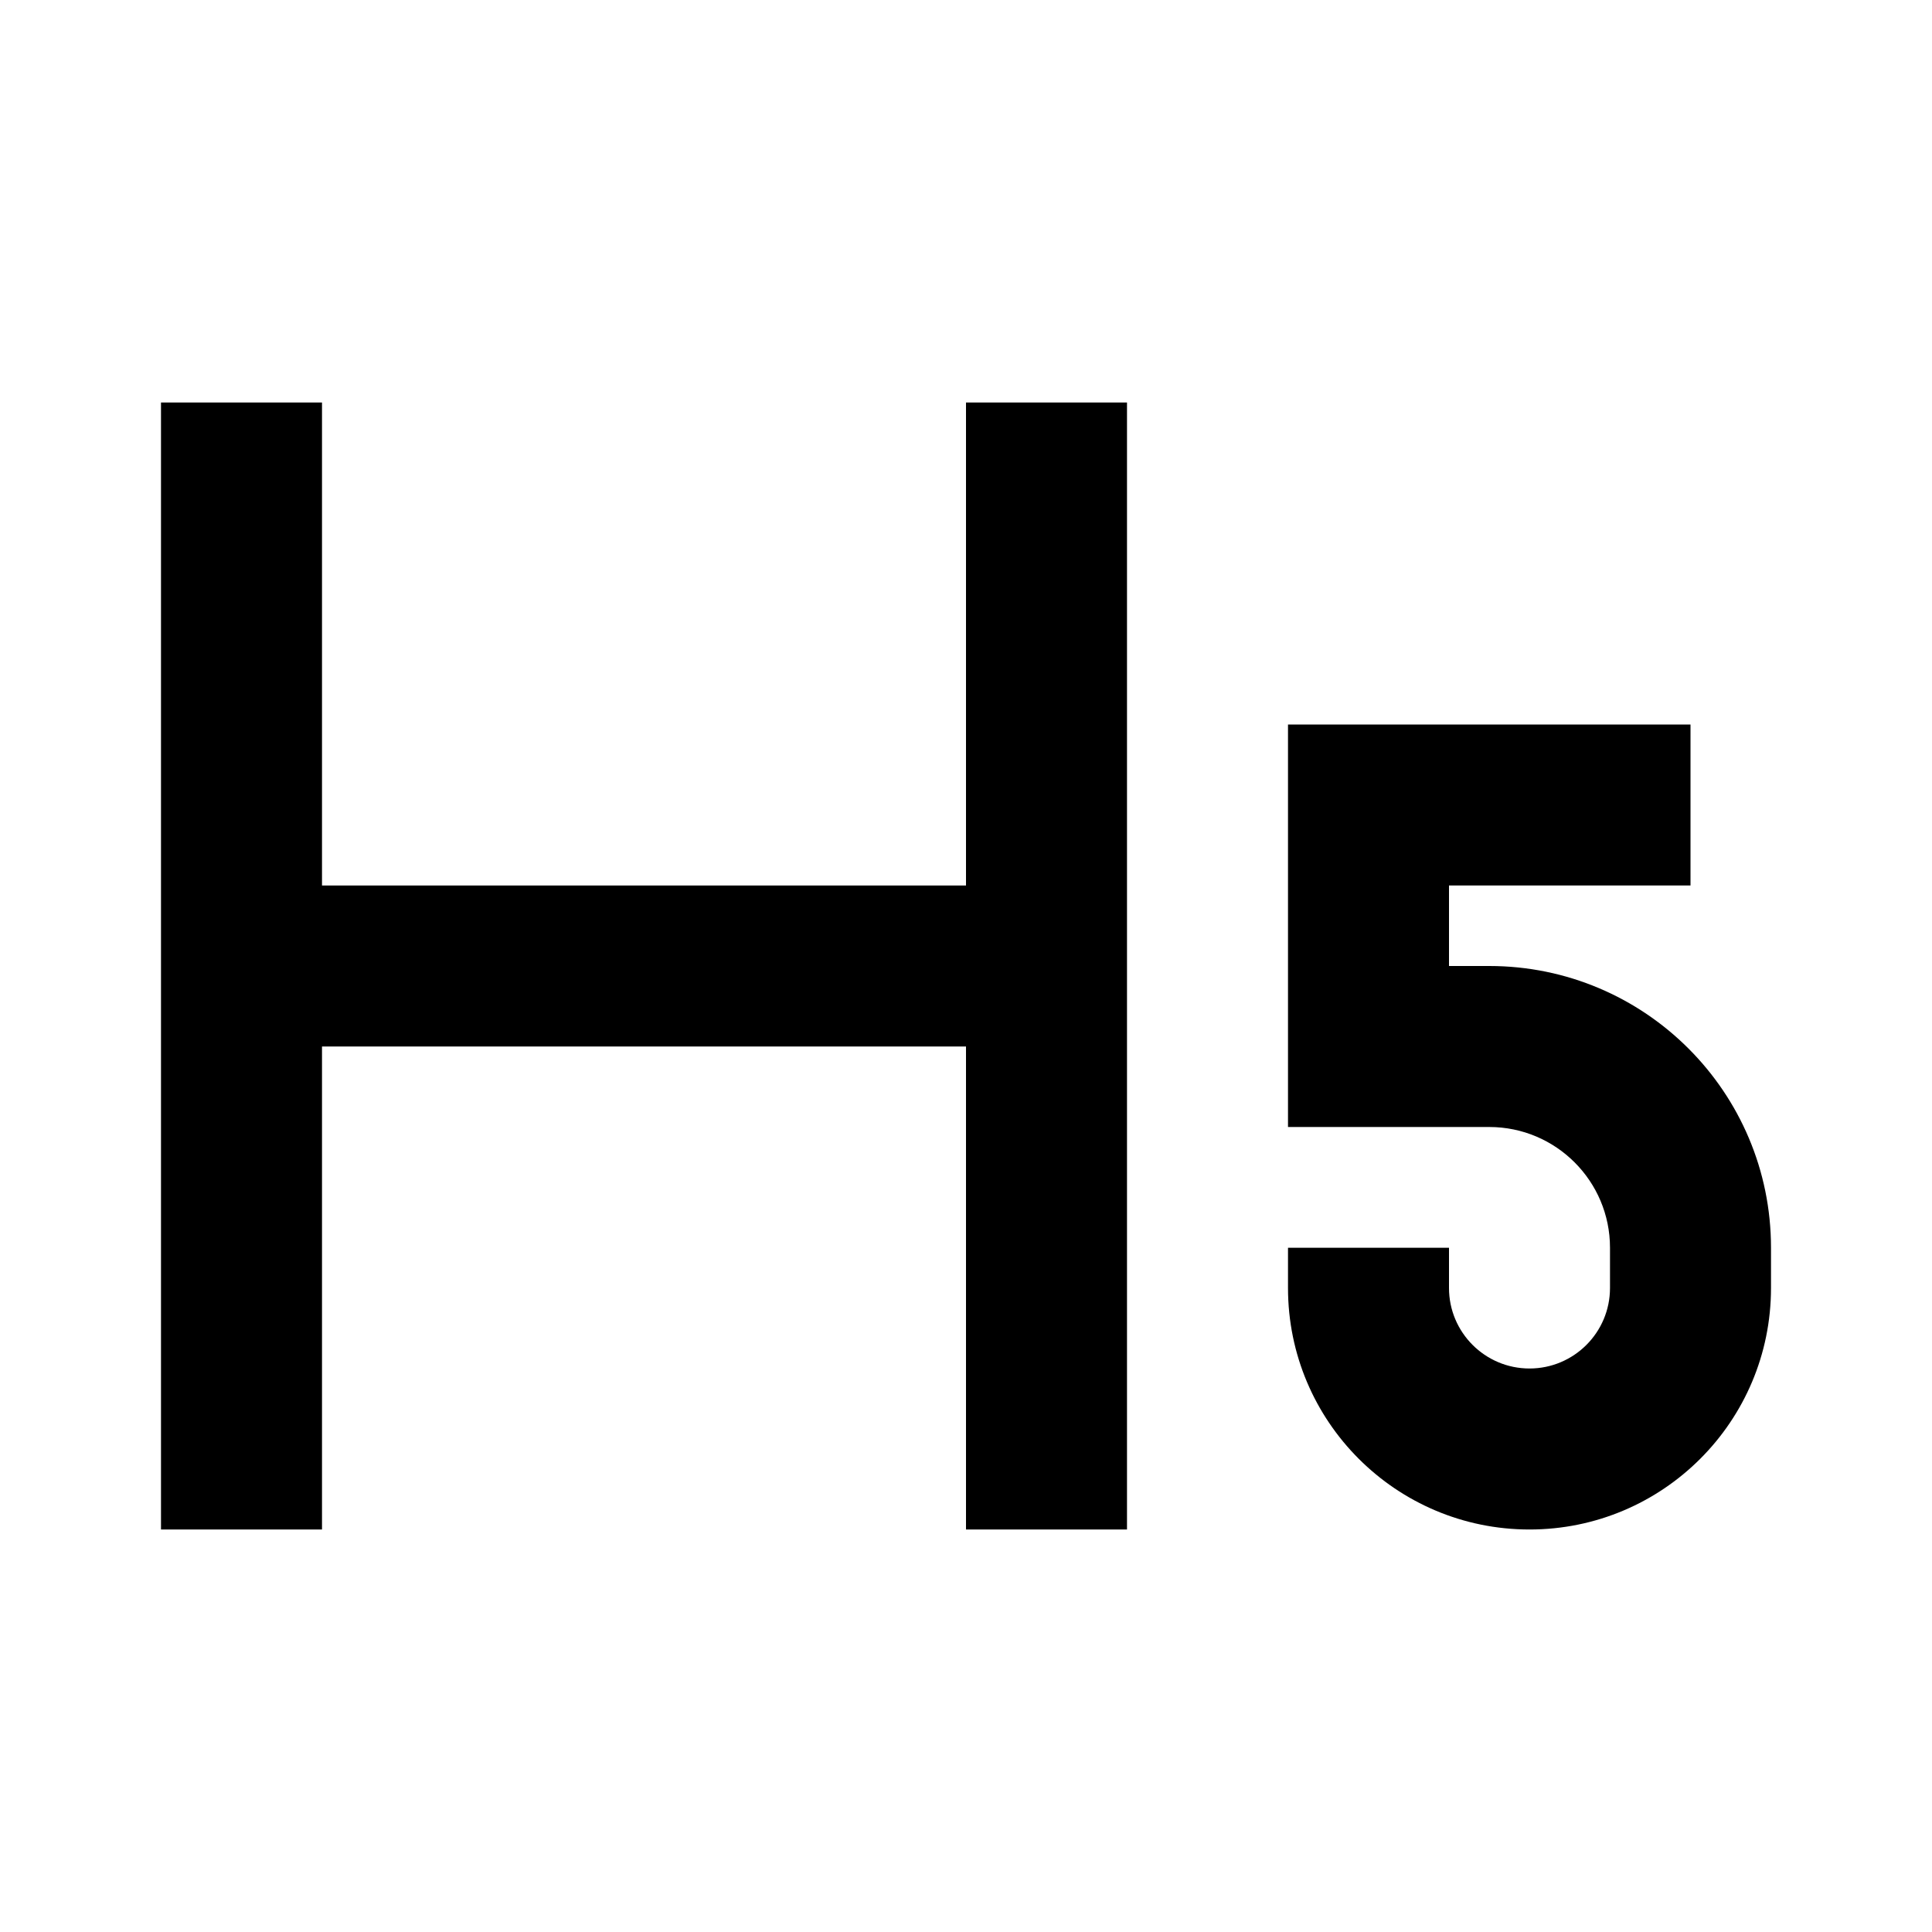 <svg width="24" height="24" viewBox="0 0 24 24" xmlns="http://www.w3.org/2000/svg">
    <path fill-rule="evenodd" clip-rule="evenodd" d="M2 19V5H4V19H2Z"/>
    <path fill-rule="evenodd" clip-rule="evenodd" d="M12 19V5H14V19H12Z"/>
    <path fill-rule="evenodd" clip-rule="evenodd" d="M16 9H21V11H18V12H18.5C20.433 12 22 13.567 22 15.5V16C22 17.657 20.657 19 19 19C17.343 19 16 17.657 16 16V15.5H18V16C18 16.552 18.448 17 19 17C19.552 17 20 16.552 20 16V15.5C20 14.672 19.328 14 18.5 14H16V9Z"/>
    <path fill-rule="evenodd" clip-rule="evenodd" d="M13 13L3 13L3 11L13 11L13 13Z"/>
</svg>
